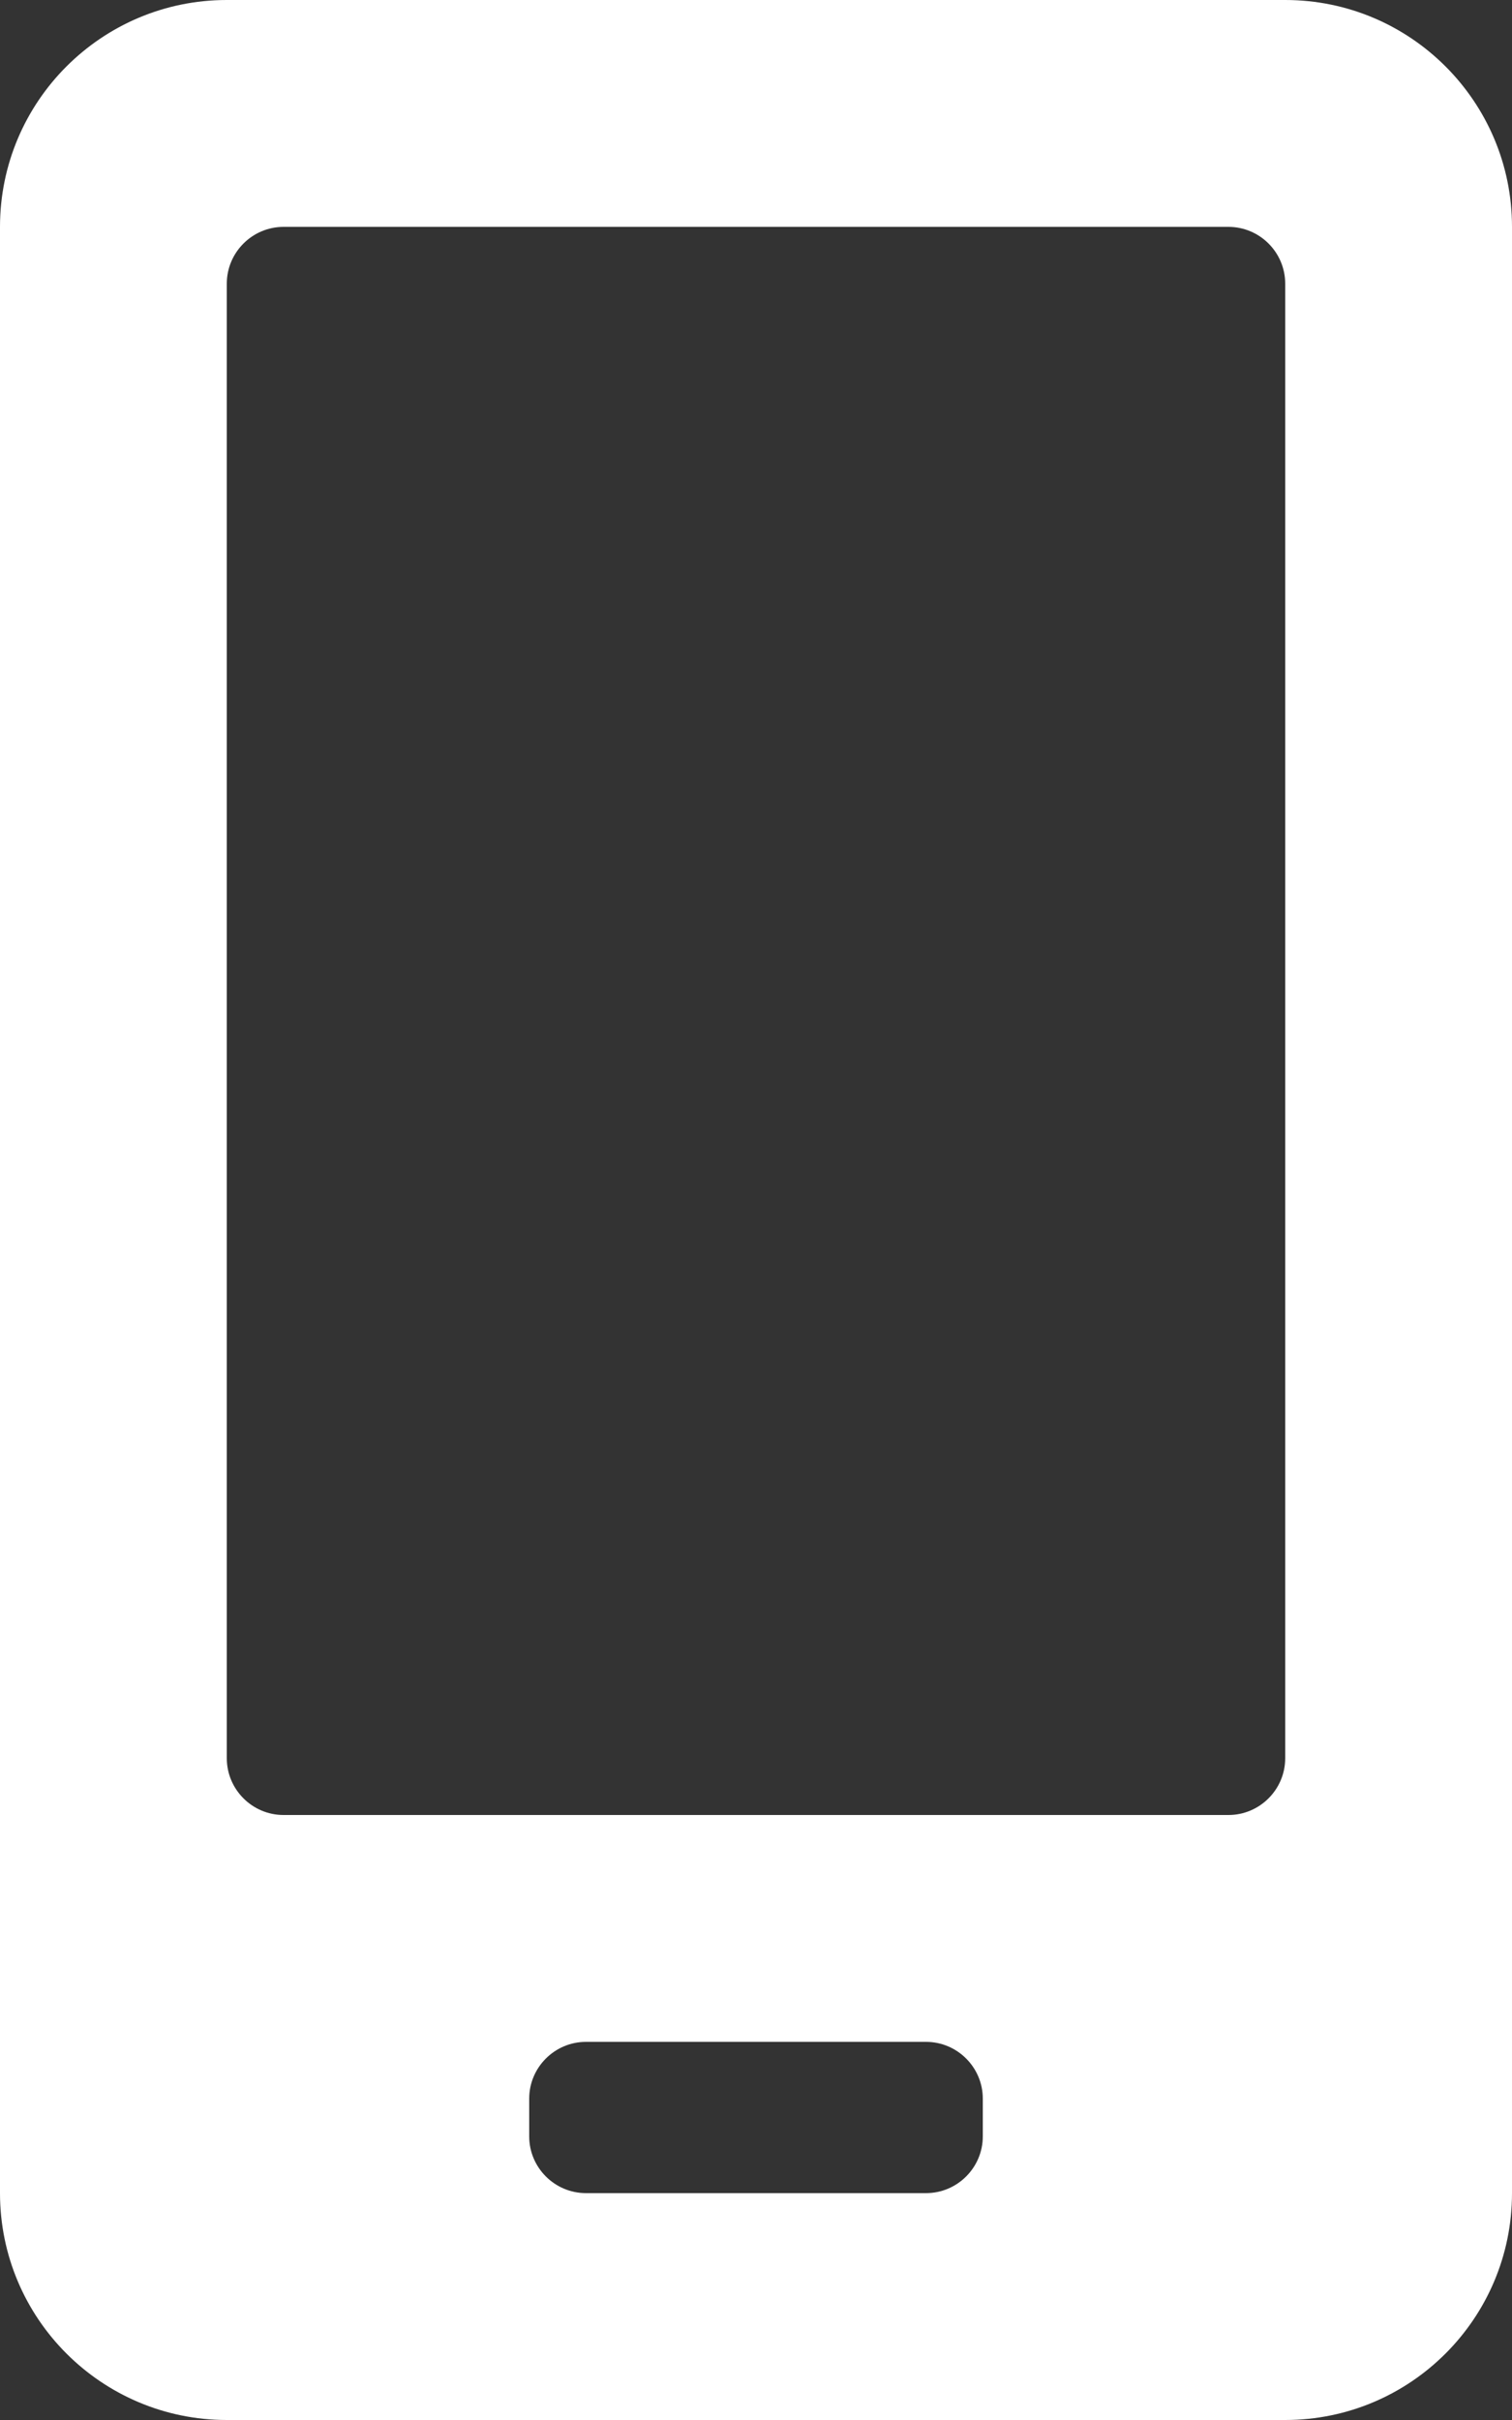 <?xml version="1.0" encoding="UTF-8"?>
<svg width="320px" height="512px" viewBox="0 0 320 512" version="1.1" xmlns="http://www.w3.org/2000/svg" xmlns:xlink="http://www.w3.org/1999/xlink">
    <rect x="0" y="0" width="320" height="512" fill="#333333" stroke="none"/>
    <!-- Generator: Sketch 49.1 (51147) - http://www.bohemiancoding.com/sketch -->
    <title>mobile-android-alt</title>
    <desc>Created with Sketch.</desc>
    <defs></defs>
    <g id="Page-1" stroke="none" stroke-width="1" fill="none" fill-rule="evenodd">
        <g id="mobile-android-alt" fill="#FFFFFF" fill-rule="nonzero">
            <path d="M272,0 L48,0 C21.5,0 0,21.5 0,48 L0,464 C0,490.5 21.5,512 48,512 L272,512 C298.5,512 320,490.5 320,464 L320,48 C320,21.5 298.5,0 272,0 Z M208,452 C208,458.6 202.6,464 196,464 L124,464 C117.4,464 112,458.6 112,452 L112,444 C112,437.4 117.4,432 124,432 L196,432 C202.6,432 208,437.4 208,444 L208,452 Z M272,372 C272,378.6 266.6,384 260,384 L60,384 C53.4,384 48,378.6 48,372 L48,60 C48,53.4 53.4,48 60,48 L260,48 C266.6,48 272,53.4 272,60 L272,372 Z" id="Shape"></path>
        </g>
    </g>
</svg>